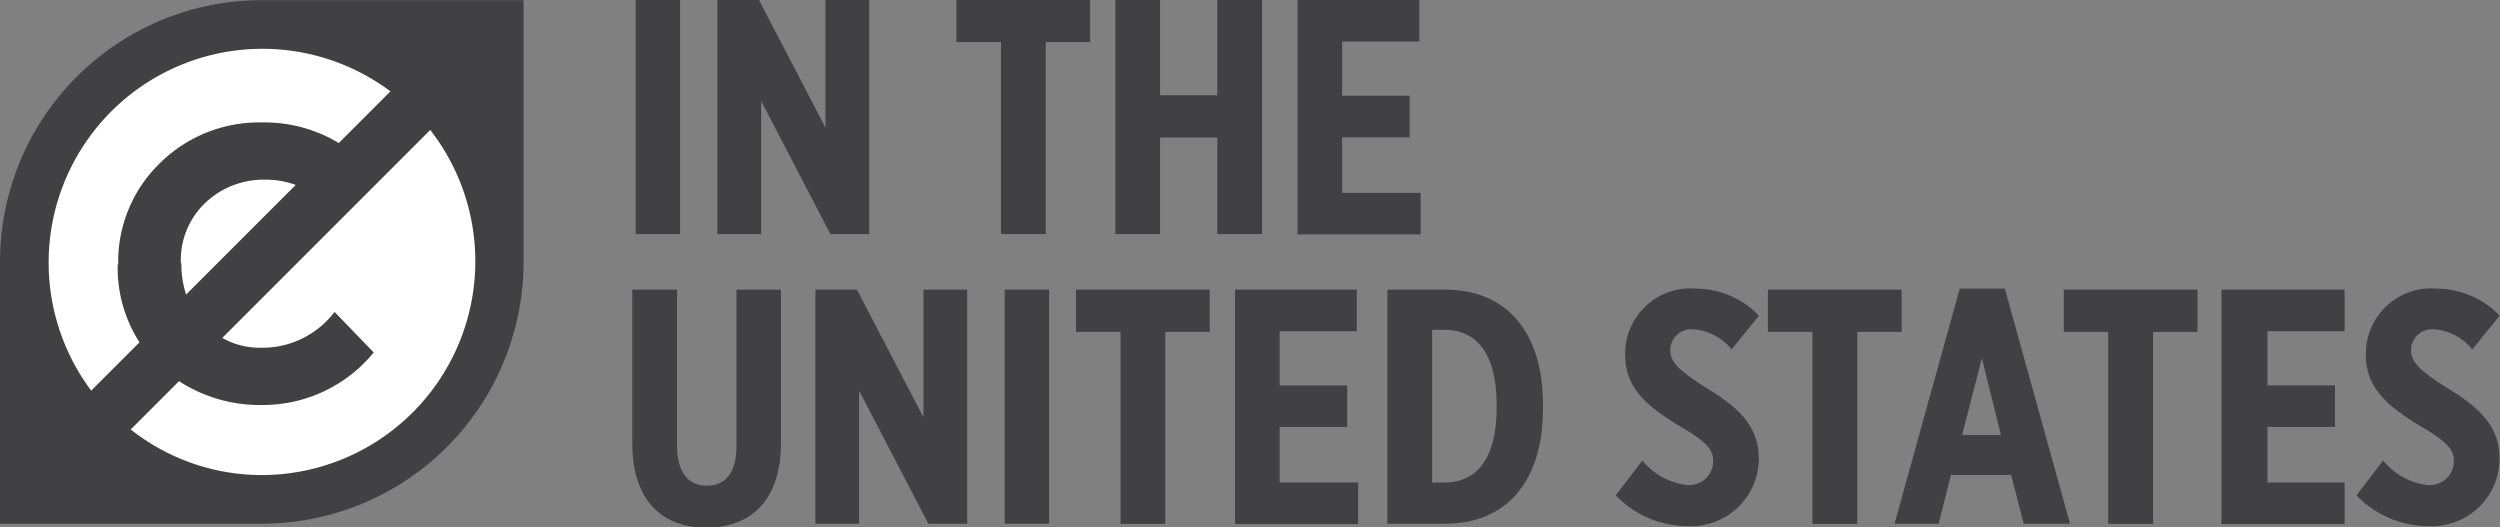 <svg id="FINAL" xmlns="http://www.w3.org/2000/svg" viewBox="0 0 148.03 31.21"><rect x="0" y="0" width="148.03" height="31.21" fill="#808080" stroke="none"/><defs><style>.cls-1{fill:#fff;}.cls-2{fill:#414042;}</style></defs><title>NoC-US.dark-white-interior</title><circle class="cls-1" cx="15.24" cy="15.37" r="13.81"/><path class="cls-2" d="M1986.81,2372.67h2.63v13.86h-2.63v-13.86Z" transform="translate(-1949.17 -2372.67)"/><path class="cls-2" d="M1991.66,2372.67h2.45l3.94,7.56v-7.56h2.59v13.86h-2.3l-4.1-7.88v7.88h-2.59v-13.86Z" transform="translate(-1949.17 -2372.67)"/><path class="cls-2" d="M2008.43,2375.16h-2.63v-2.5h7.92v2.5h-2.63v11.37h-2.65v-11.37Z" transform="translate(-1949.17 -2372.67)"/><path class="cls-2" d="M2015.21,2372.67h2.65v5.64h3.39v-5.64h2.65v13.86h-2.65v-5.72h-3.39v5.72h-2.65v-13.86Z" transform="translate(-1949.17 -2372.67)"/><path class="cls-2" d="M2026,2372.67h7.21v2.46h-4.57v3.21h4v2.46h-4v3.29h4.65v2.46H2026v-13.86Z" transform="translate(-1949.17 -2372.67)"/><path class="cls-2" d="M1986.61,2398.93v-9.11h2.65v9.25c0,1.6.69,2.36,1.76,2.36s1.76-.73,1.76-2.34v-9.27h2.63v9.09c0,3.39-1.78,5-4.42,5S1986.61,2402.28,1986.61,2398.93Z" transform="translate(-1949.17 -2372.67)"/><path class="cls-2" d="M1997.46,2389.82h2.45l3.94,7.56v-7.56h2.59v13.86h-2.3l-4.1-7.88v7.88h-2.59v-13.86Z" transform="translate(-1949.17 -2372.67)"/><path class="cls-2" d="M2008.66,2389.82h2.63v13.86h-2.63v-13.86Z" transform="translate(-1949.17 -2372.67)"/><path class="cls-2" d="M2015.51,2392.32h-2.63v-2.5h7.92v2.5h-2.63v11.37h-2.65v-11.37Z" transform="translate(-1949.17 -2372.67)"/><path class="cls-2" d="M2022.3,2389.82h7.21v2.46h-4.57v3.21h4v2.46h-4v3.29h4.65v2.46h-7.29v-13.86Z" transform="translate(-1949.17 -2372.67)"/><path class="cls-2" d="M2031.32,2389.82h3.43c3.62,0,5.78,2.52,5.78,6.77v0.32c0,4.24-2.16,6.77-5.78,6.77h-3.43v-13.86Zm2.65,2.42v9h0.73c1.84,0,3.09-1.33,3.09-4.42v-0.2c0-3.09-1.25-4.42-3.09-4.42H2034Z" transform="translate(-1949.17 -2372.67)"/><path class="cls-2" d="M2044.84,2402l1.58-2.06a4,4,0,0,0,2.65,1.45,1.42,1.42,0,0,0,1.54-1.43c0-.61-0.32-1.09-1.88-2-2.1-1.25-3.33-2.34-3.33-4.28v0a3.86,3.86,0,0,1,4.18-3.92,5.19,5.19,0,0,1,3.74,1.6l-1.62,2a3.2,3.2,0,0,0-2.24-1.19,1.25,1.25,0,0,0-1.39,1.21c0,0.65.32,1.13,2.24,2.32s3,2.28,3,4.12v0a4,4,0,0,1-4.18,4A5.92,5.92,0,0,1,2044.84,2402Z" transform="translate(-1949.17 -2372.67)"/><path class="cls-2" d="M2056.48,2392.32h-2.63v-2.5h7.92v2.5h-2.63v11.37h-2.65v-11.37Z" transform="translate(-1949.17 -2372.67)"/><path class="cls-2" d="M2065.21,2389.76h2.67l3.86,13.92H2069l-0.75-2.89h-3.56l-0.73,2.89h-2.61Zm2.44,8.67-1.13-4.55-1.17,4.55h2.3Z" transform="translate(-1949.17 -2372.67)"/><path class="cls-2" d="M2074,2392.32h-2.63v-2.5h7.92v2.5h-2.63v11.37H2074v-11.37Z" transform="translate(-1949.17 -2372.67)"/><path class="cls-2" d="M2080.75,2389.82H2088v2.46h-4.57v3.21h4v2.46h-4v3.29H2088v2.46h-7.29v-13.86Z" transform="translate(-1949.17 -2372.67)"/><path class="cls-2" d="M2088.7,2402l1.58-2.06a4,4,0,0,0,2.65,1.45,1.42,1.42,0,0,0,1.54-1.43c0-.61-0.32-1.09-1.88-2-2.1-1.25-3.33-2.34-3.33-4.28v0a3.86,3.86,0,0,1,4.18-3.92,5.18,5.18,0,0,1,3.74,1.6l-1.62,2a3.2,3.2,0,0,0-2.24-1.19,1.25,1.25,0,0,0-1.39,1.21c0,0.65.32,1.13,2.24,2.32s3,2.28,3,4.12v0a4,4,0,0,1-4.18,4A5.92,5.92,0,0,1,2088.7,2402Z" transform="translate(-1949.17 -2372.67)"/><path class="cls-2" d="M1980.17,2372.68v15.5a15.5,15.5,0,0,1-15.5,15.5h-15.5v-15.5a15.5,15.5,0,0,1,15.5-15.5h15.5Zm-24,15.65a8.13,8.13,0,0,1,2.47-6,8.36,8.36,0,0,1,6.06-2.41,8.51,8.51,0,0,1,4.53,1.22l3.06-3.06a12.66,12.66,0,0,0-17.72,17.72l2.86-2.86A8.14,8.14,0,0,1,1956.14,2388.33Zm18.51-8-12.35,12.35a4.5,4.5,0,0,0,2.27.58,5.37,5.37,0,0,0,4.38-2.12l2.32,2.4a8.48,8.48,0,0,1-6.53,3.11,8.81,8.81,0,0,1-5-1.41l-2.86,2.86a12.54,12.54,0,0,0,7.79,2.7A12.66,12.66,0,0,0,1974.65,2380.37Zm-14.77,7.91a5.8,5.8,0,0,0,.28,1.87l6.49-6.49a5.06,5.06,0,0,0-1.81-.31,5,5,0,0,0-3.5,1.33A4.67,4.67,0,0,0,1959.88,2388.28Z" transform="translate(-1949.17 -2372.67)"/></svg>